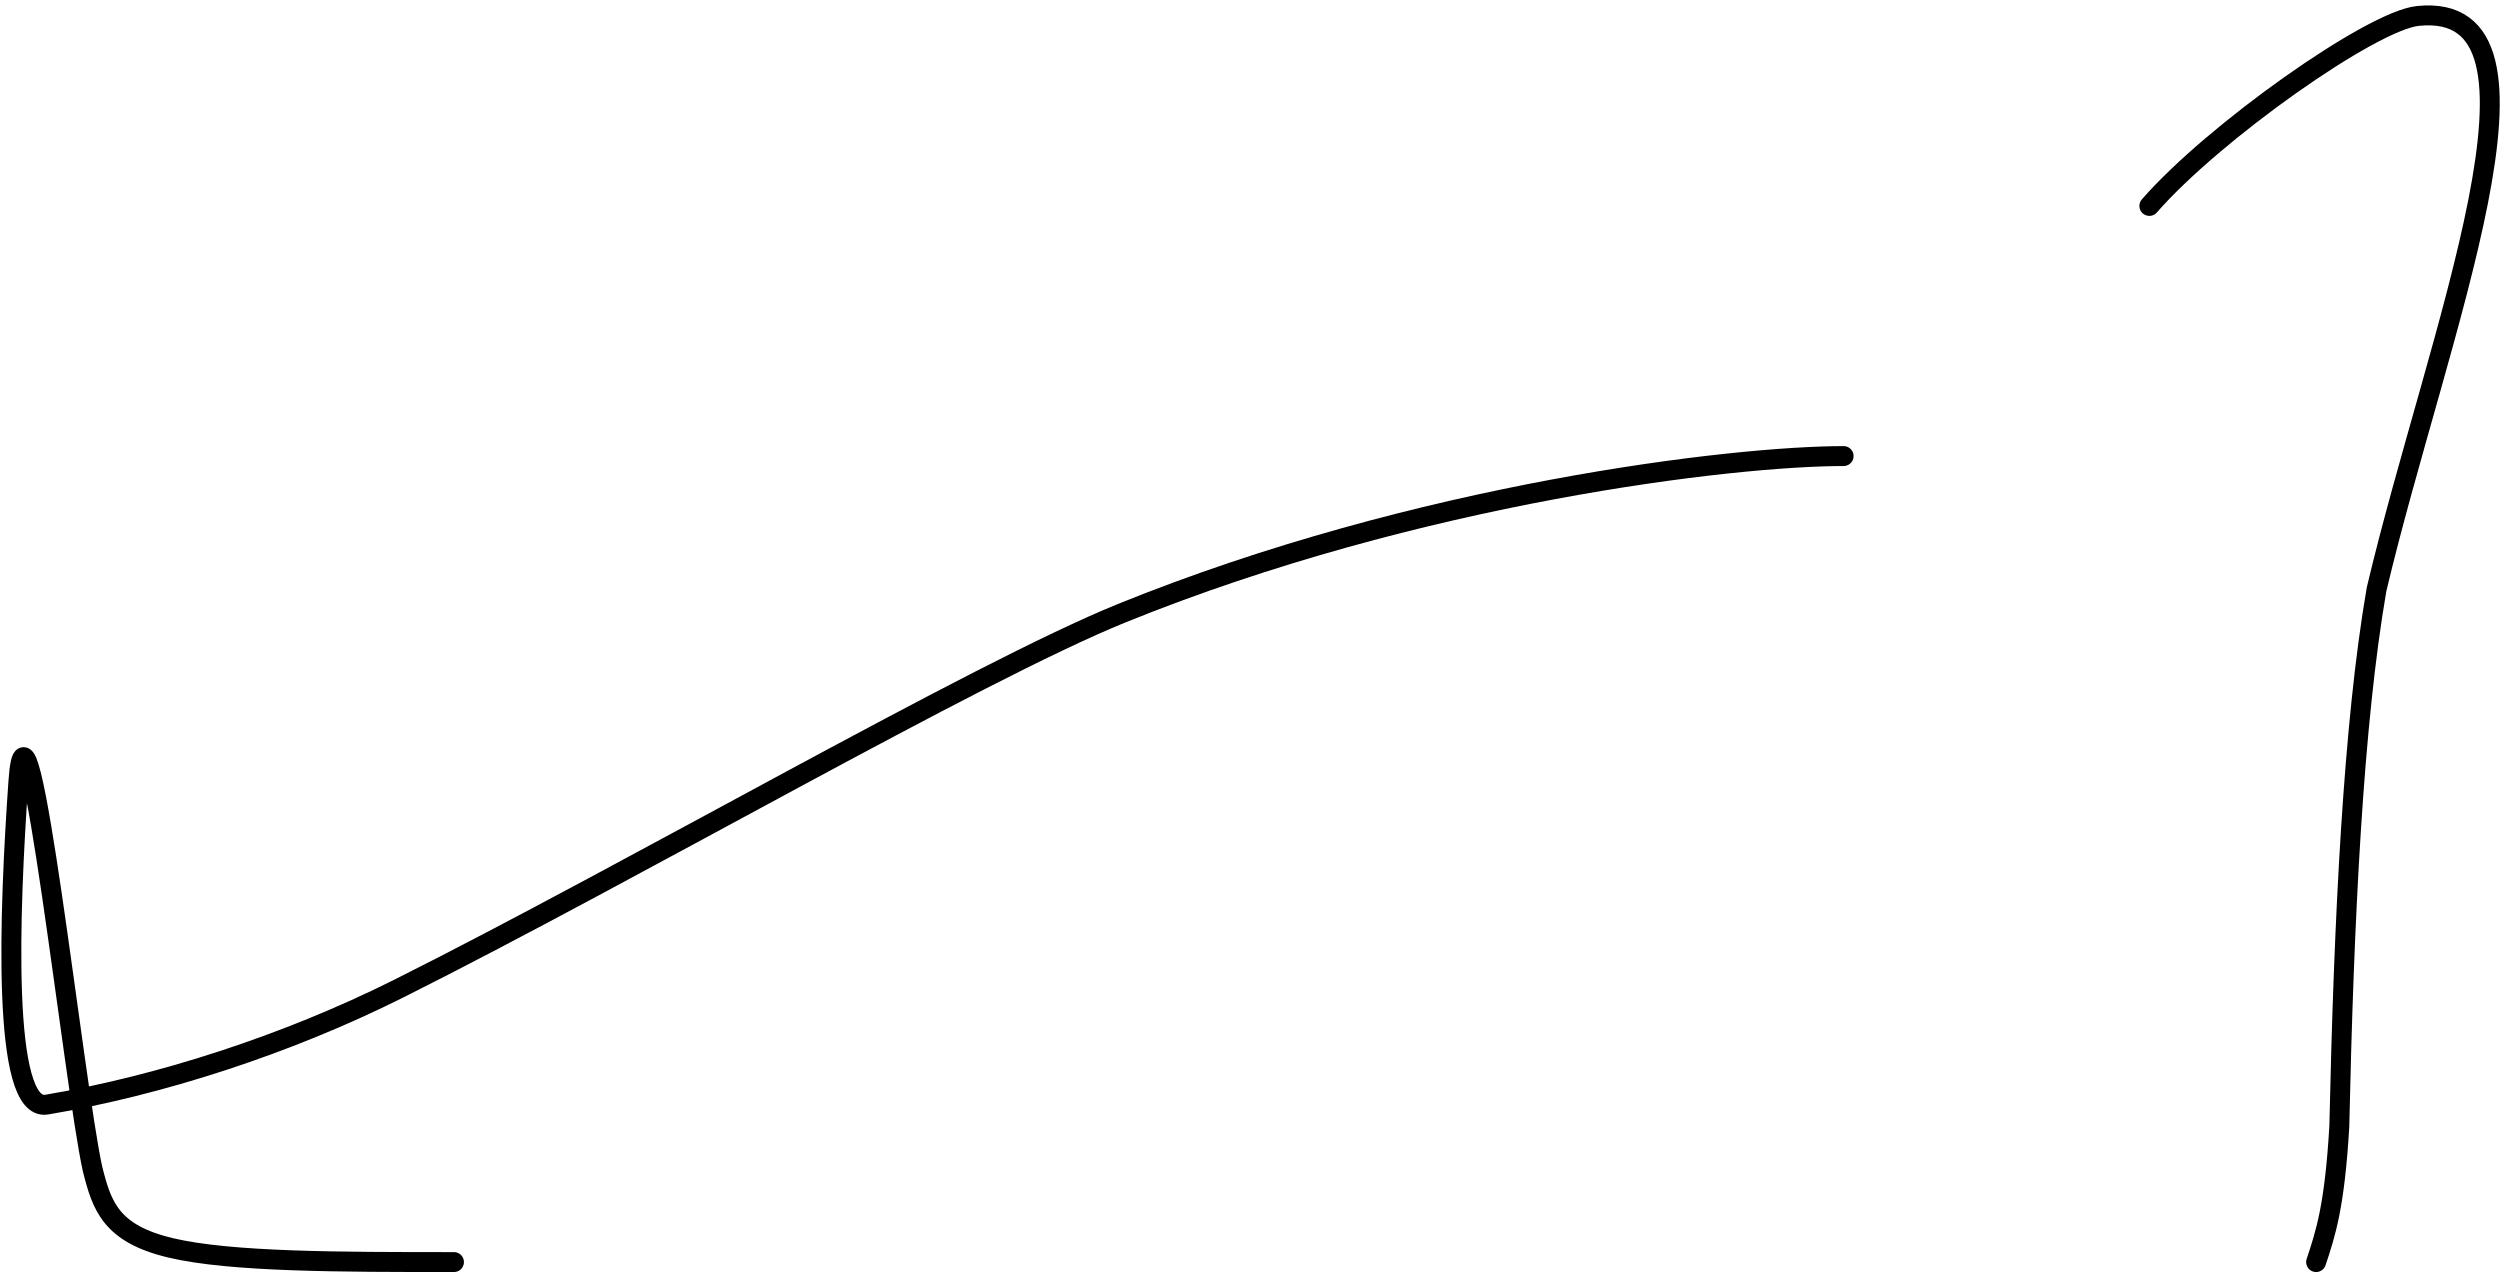 <svg width="251" height="128" viewBox="0 0 251 128" fill="none" xmlns="http://www.w3.org/2000/svg">
<path d="M185.099 45.789C174.021 45.789 142.462 49.472 112.646 61.555C97.918 67.523 63.548 87.478 40.039 99.254C28.674 104.946 15.888 109.02 4.684 110.904C0.13 111.669 0.931 91.496 1.852 78.409C2.764 65.448 7.433 108.992 9.288 117.35C10.223 121.103 11.144 123.865 17.143 125.288C23.143 126.712 34.193 126.712 45.578 126.712" stroke="black" stroke-width="2" stroke-linecap="round"/>
<path d="M215.794 20.676C222.24 13.281 238.09 2.091 242.736 1.603C258.408 -0.044 244.647 33.623 238.606 59.17C236.276 72.634 235.327 92.167 234.867 113.081C234.406 121.103 233.485 123.866 232.537 126.712" stroke="black" stroke-width="2" stroke-linecap="round"/>
</svg>
